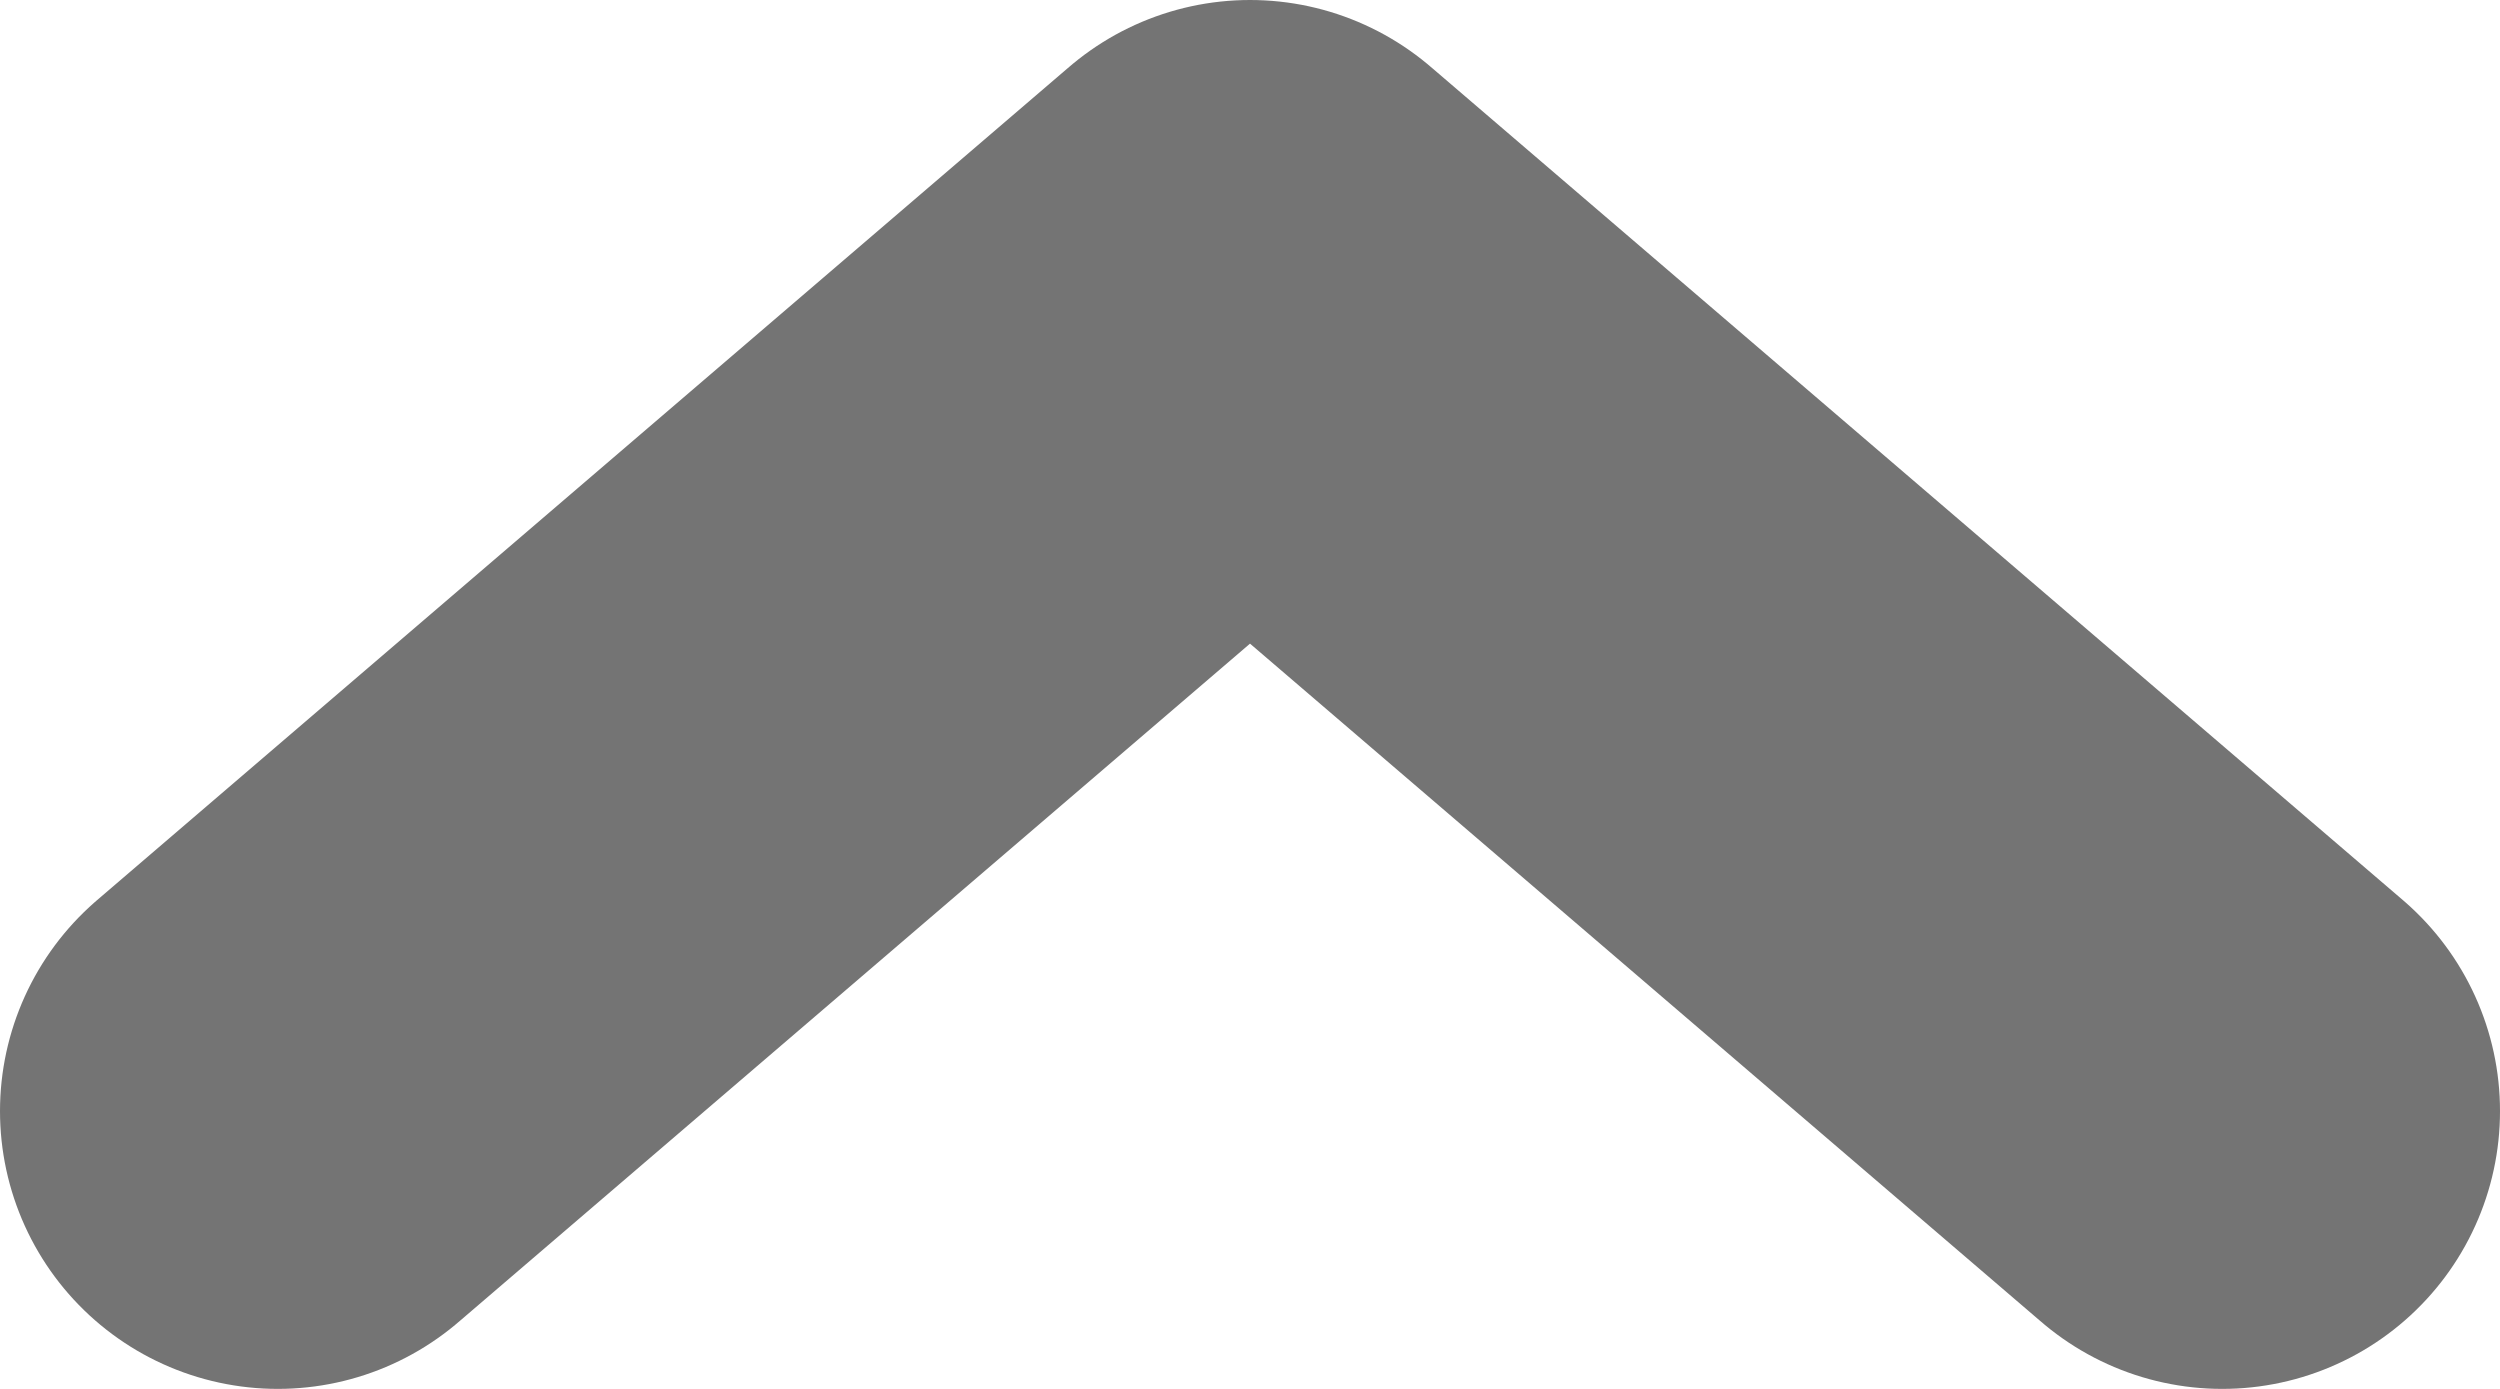 <svg width="9" height="5" viewBox="0 0 9 5" fill="none" xmlns="http://www.w3.org/2000/svg">
<path d="M8 4L4.5 1L1 4" stroke="#747474" stroke-width="2" stroke-linecap="round" stroke-linejoin="round"/>
</svg>

